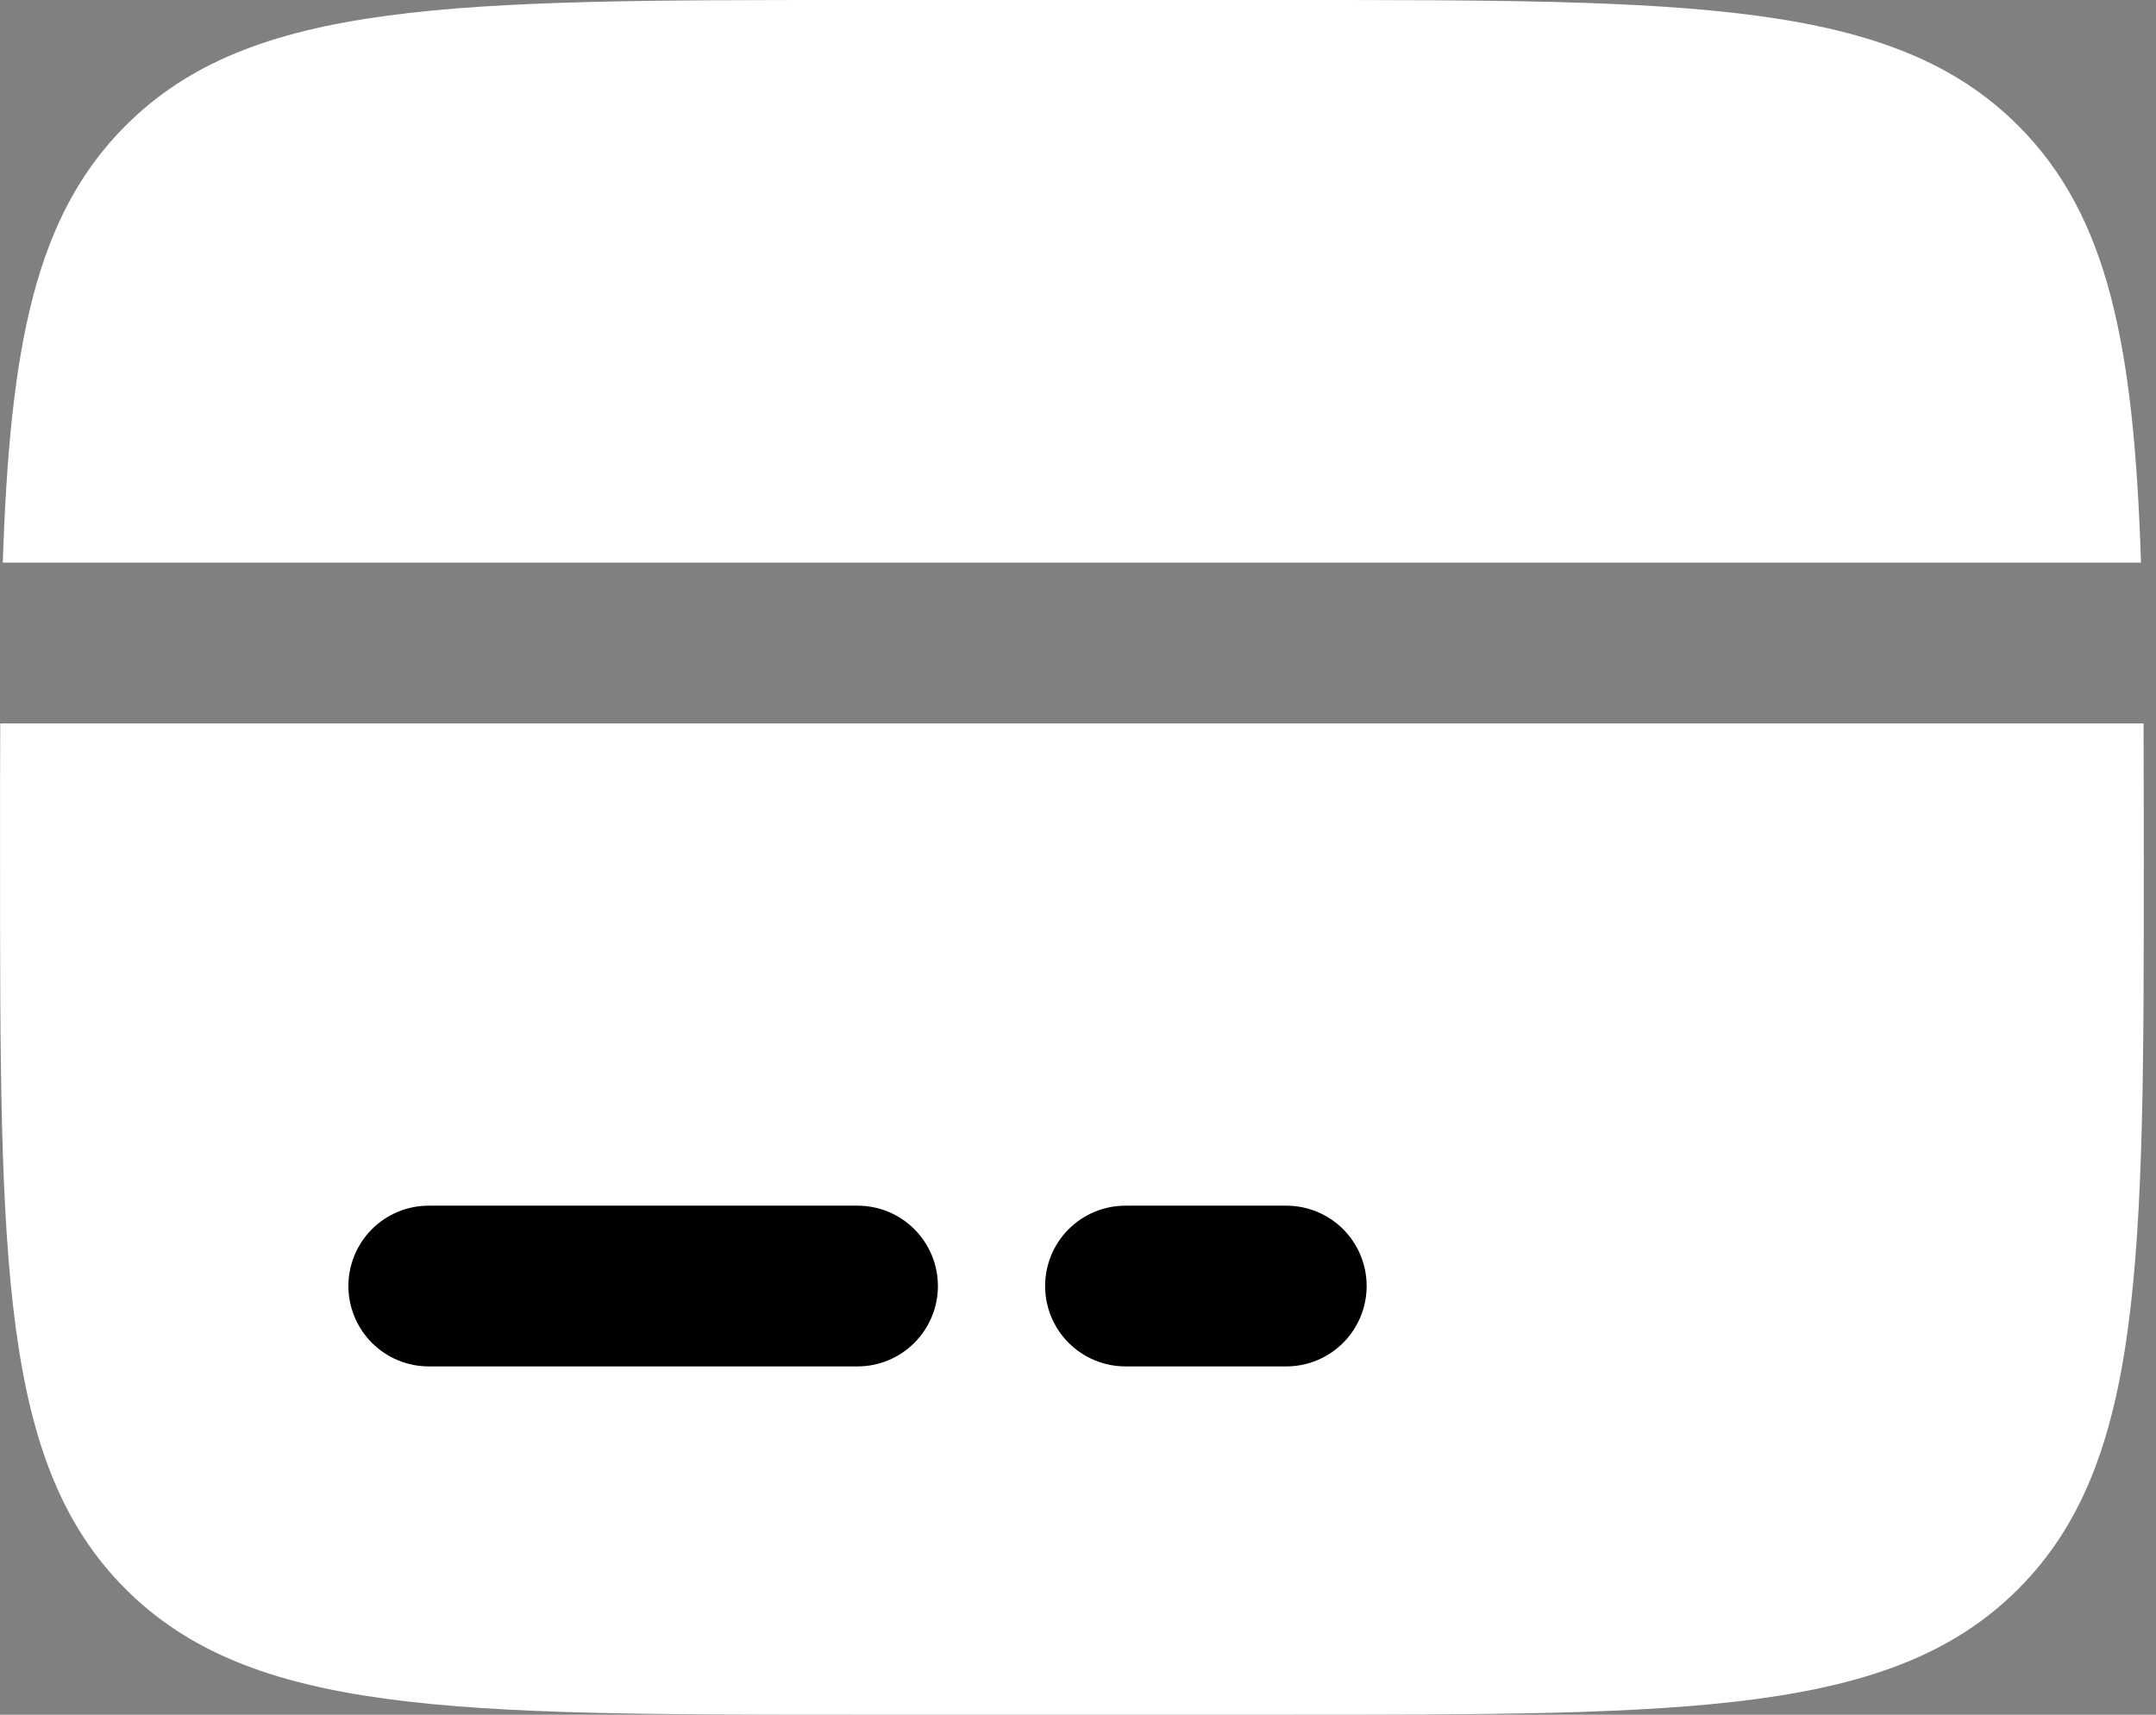 <svg width="44" height="35" viewBox="0 0 44 35" fill="none" xmlns="http://www.w3.org/2000/svg">
<rect x="0" y="0" width="44" height="35" fill="#808080" stroke="none"/>
<path d="M26.251 0H17.501C9.252 0 5.126 -2.60772e-07 2.564 2.564C0.718 4.408 0.202 7.063 0.057 11.484H43.694C43.55 7.063 43.033 4.408 41.187 2.564C38.625 -2.60772e-07 34.5 0 26.251 0ZM17.501 35H26.251C34.5 35 38.625 35 41.187 32.436C43.749 29.873 43.751 25.749 43.751 17.5C43.751 16.535 43.749 15.623 43.746 14.766H0.005C0.001 15.623 -0.001 16.535 0.001 17.5C0.001 25.749 0.001 29.875 2.564 32.436C5.128 34.998 9.252 35 17.501 35Z" fill="white"/>
<path fill-rule="evenodd" clip-rule="evenodd" d="M7.11 26.25C7.11 25.815 7.283 25.398 7.59 25.09C7.898 24.782 8.315 24.61 8.75 24.61H17.5C17.936 24.61 18.353 24.782 18.66 25.09C18.968 25.398 19.141 25.815 19.141 26.25C19.141 26.685 18.968 27.102 18.66 27.41C18.353 27.718 17.936 27.891 17.5 27.891H8.75C8.315 27.891 7.898 27.718 7.59 27.41C7.283 27.102 7.11 26.685 7.11 26.25ZM21.329 26.25C21.329 25.815 21.501 25.398 21.809 25.09C22.117 24.782 22.534 24.61 22.969 24.61H26.25C26.686 24.61 27.103 24.782 27.411 25.09C27.718 25.398 27.891 25.815 27.891 26.25C27.891 26.685 27.718 27.102 27.411 27.41C27.103 27.718 26.686 27.891 26.25 27.891H22.969C22.534 27.891 22.117 27.718 21.809 27.41C21.501 27.102 21.329 26.685 21.329 26.25Z" fill="black"/>
</svg>
